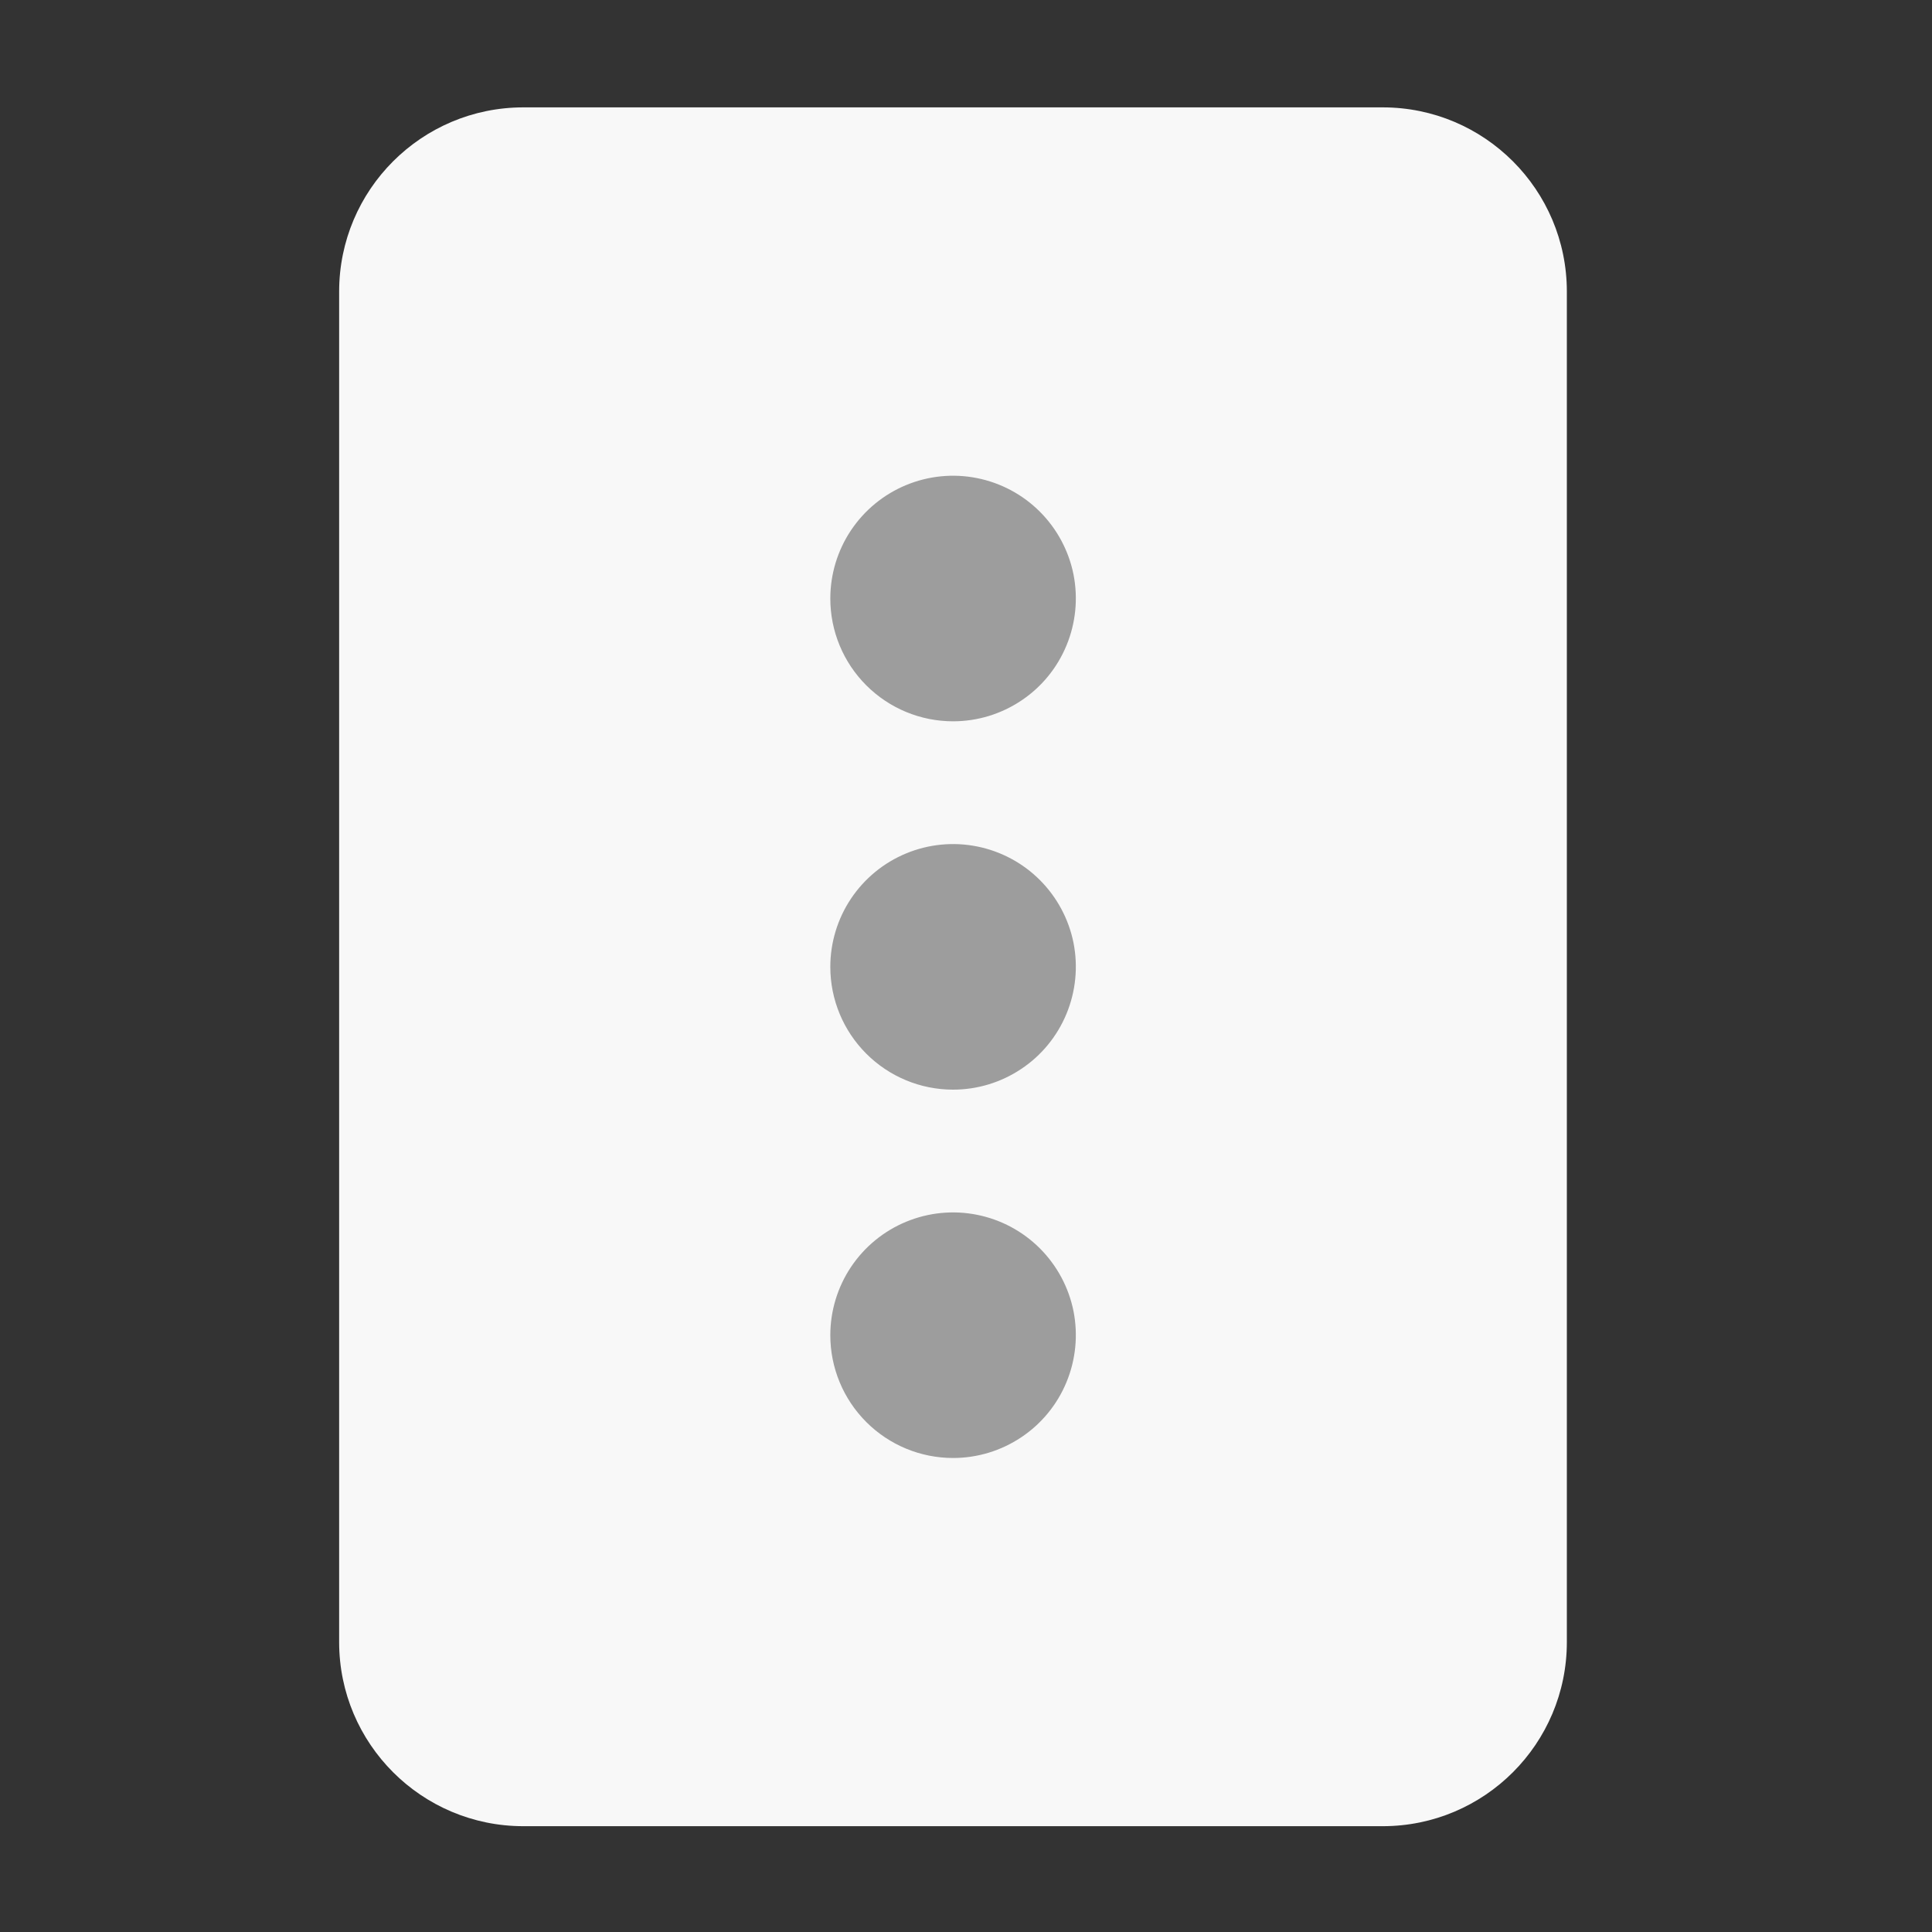 <svg width="26" height="26" viewBox="0 0 26 26" fill="none" xmlns="http://www.w3.org/2000/svg">
<rect x="0" y="0" width="26" height="26" fill="#333333" stroke="none"/>
<path d="M18.608 1.445H7.043C5.674 1.445 4.564 2.555 4.564 3.924V22.098C4.564 23.466 5.674 24.576 7.043 24.576H18.608C19.977 24.576 21.086 23.466 21.086 22.098V3.924C21.086 2.555 19.977 1.445 18.608 1.445Z" fill="#F8F8F8"/>
<path d="M11.174 13.012C11.174 12.685 11.271 12.365 11.452 12.094C11.634 11.822 11.892 11.61 12.194 11.485C12.496 11.36 12.828 11.327 13.148 11.391C13.469 11.455 13.763 11.612 13.994 11.843C14.225 12.074 14.383 12.369 14.447 12.689C14.51 13.01 14.477 13.342 14.352 13.644C14.227 13.946 14.016 14.204 13.744 14.385C13.472 14.567 13.153 14.664 12.826 14.664C12.388 14.664 11.968 14.49 11.658 14.18C11.348 13.87 11.174 13.45 11.174 13.012Z" fill="#9D9D9D"/>
<path d="M11.174 17.969C11.174 17.642 11.271 17.322 11.452 17.051C11.634 16.779 11.892 16.567 12.194 16.442C12.496 16.317 12.828 16.284 13.148 16.348C13.469 16.412 13.763 16.569 13.994 16.8C14.225 17.031 14.383 17.326 14.447 17.646C14.51 17.967 14.477 18.299 14.352 18.601C14.227 18.903 14.016 19.161 13.744 19.342C13.472 19.524 13.153 19.621 12.826 19.621C12.388 19.621 11.968 19.447 11.658 19.137C11.348 18.827 11.174 18.407 11.174 17.969Z" fill="#9D9D9D"/>
<path d="M11.174 8.055C11.174 7.728 11.271 7.408 11.452 7.137C11.634 6.865 11.892 6.653 12.194 6.528C12.496 6.403 12.828 6.37 13.148 6.434C13.469 6.498 13.763 6.655 13.994 6.886C14.225 7.117 14.383 7.412 14.447 7.732C14.51 8.053 14.477 8.385 14.352 8.687C14.227 8.989 14.016 9.247 13.744 9.428C13.472 9.61 13.153 9.707 12.826 9.707C12.388 9.707 11.968 9.533 11.658 9.223C11.348 8.913 11.174 8.493 11.174 8.055Z" fill="#9D9D9D"/>
</svg>
